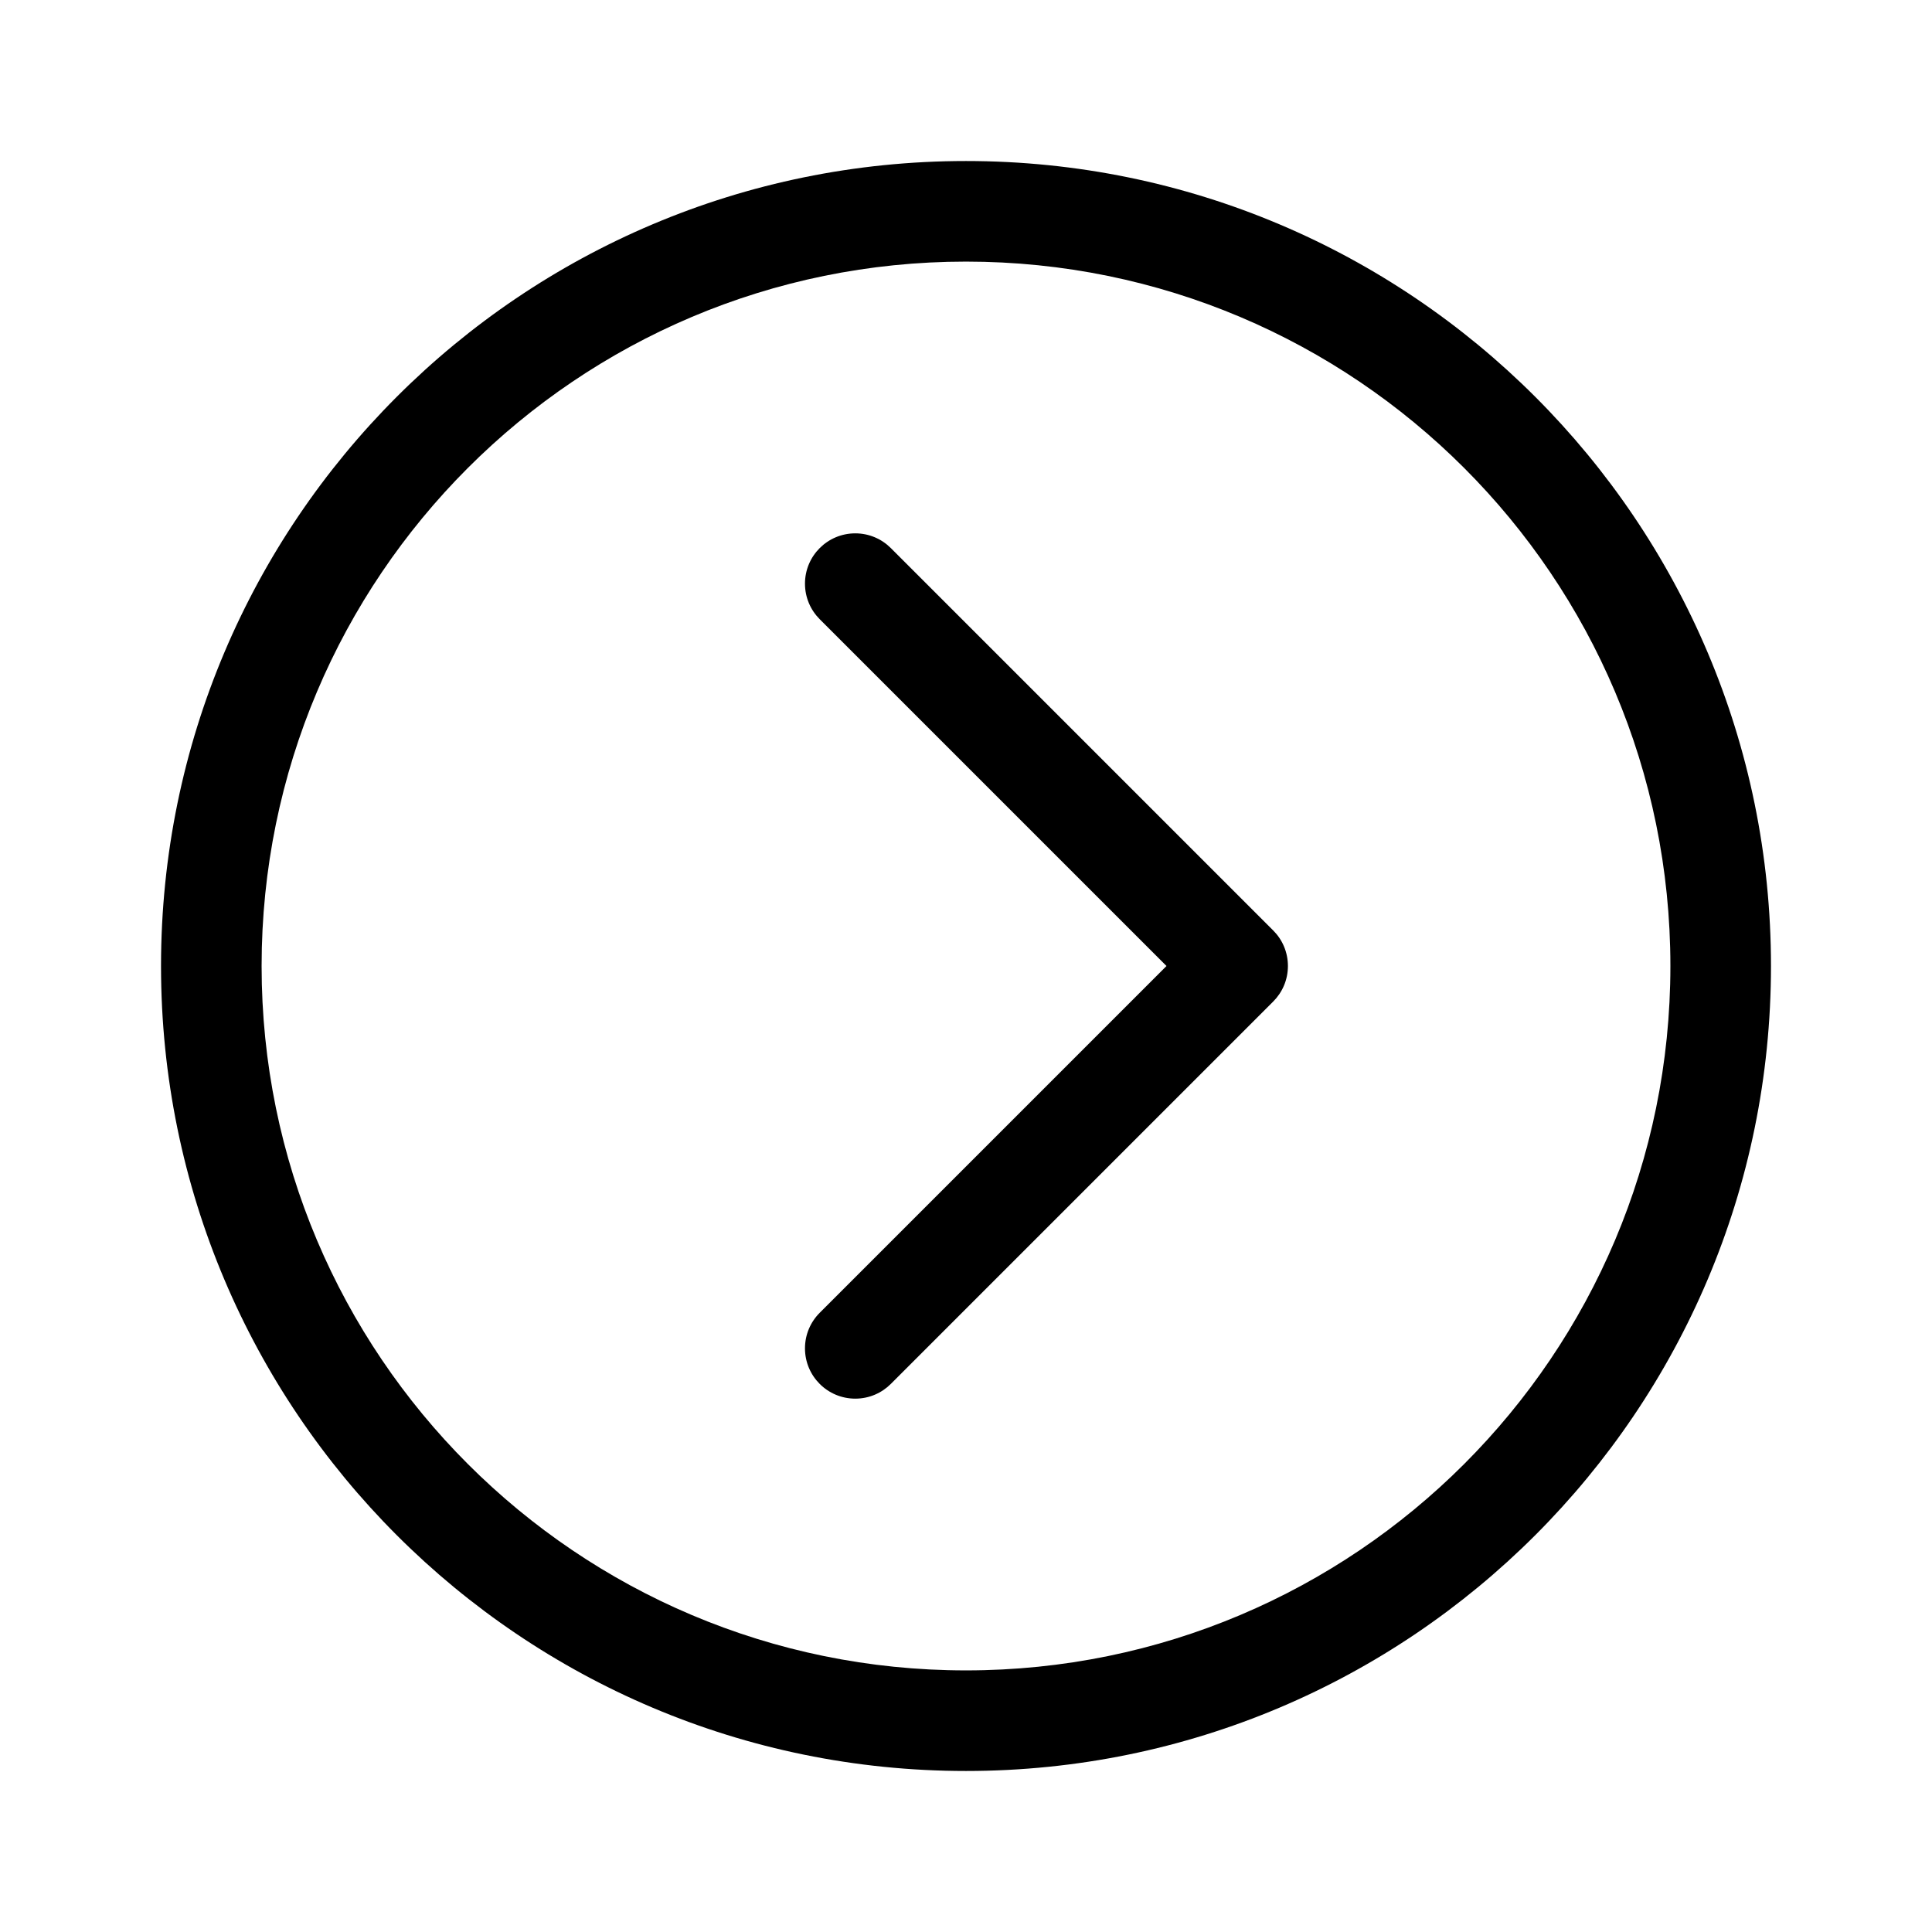 <!-- Generated by IcoMoon.io -->
<svg version="1.1" xmlns="http://www.w3.org/2000/svg" width="32" height="32" viewBox="0 0 32 32">
<title>chevron-circle-right-regular</title>
<path d="M16 27.667c-6.443 0-11.667-5.223-11.667-11.667s5.223-11.667 11.667-11.667 11.667 5.223 11.667 11.667-5.223 11.667-11.667 11.667zM2.667 16c0 7.364 5.969 13.333 13.333 13.333s13.333-5.969 13.333-13.333-5.969-13.333-13.333-13.333-13.333 5.969-13.333 13.333zM13.577 21.744c-0.151 0.151-0.244 0.359-0.244 0.589 0 0.46 0.373 0.833 0.833 0.833 0.23 0 0.438-0.093 0.589-0.244v0l6.333-6.333c0.151-0.151 0.244-0.359 0.244-0.589s-0.093-0.439-0.244-0.589l-6.333-6.333c-0.151-0.151-0.359-0.244-0.589-0.244-0.46 0-0.833 0.373-0.833 0.833 0 0.23 0.093 0.438 0.244 0.589v0l5.744 5.744-5.744 5.744z"></path>
</svg>
